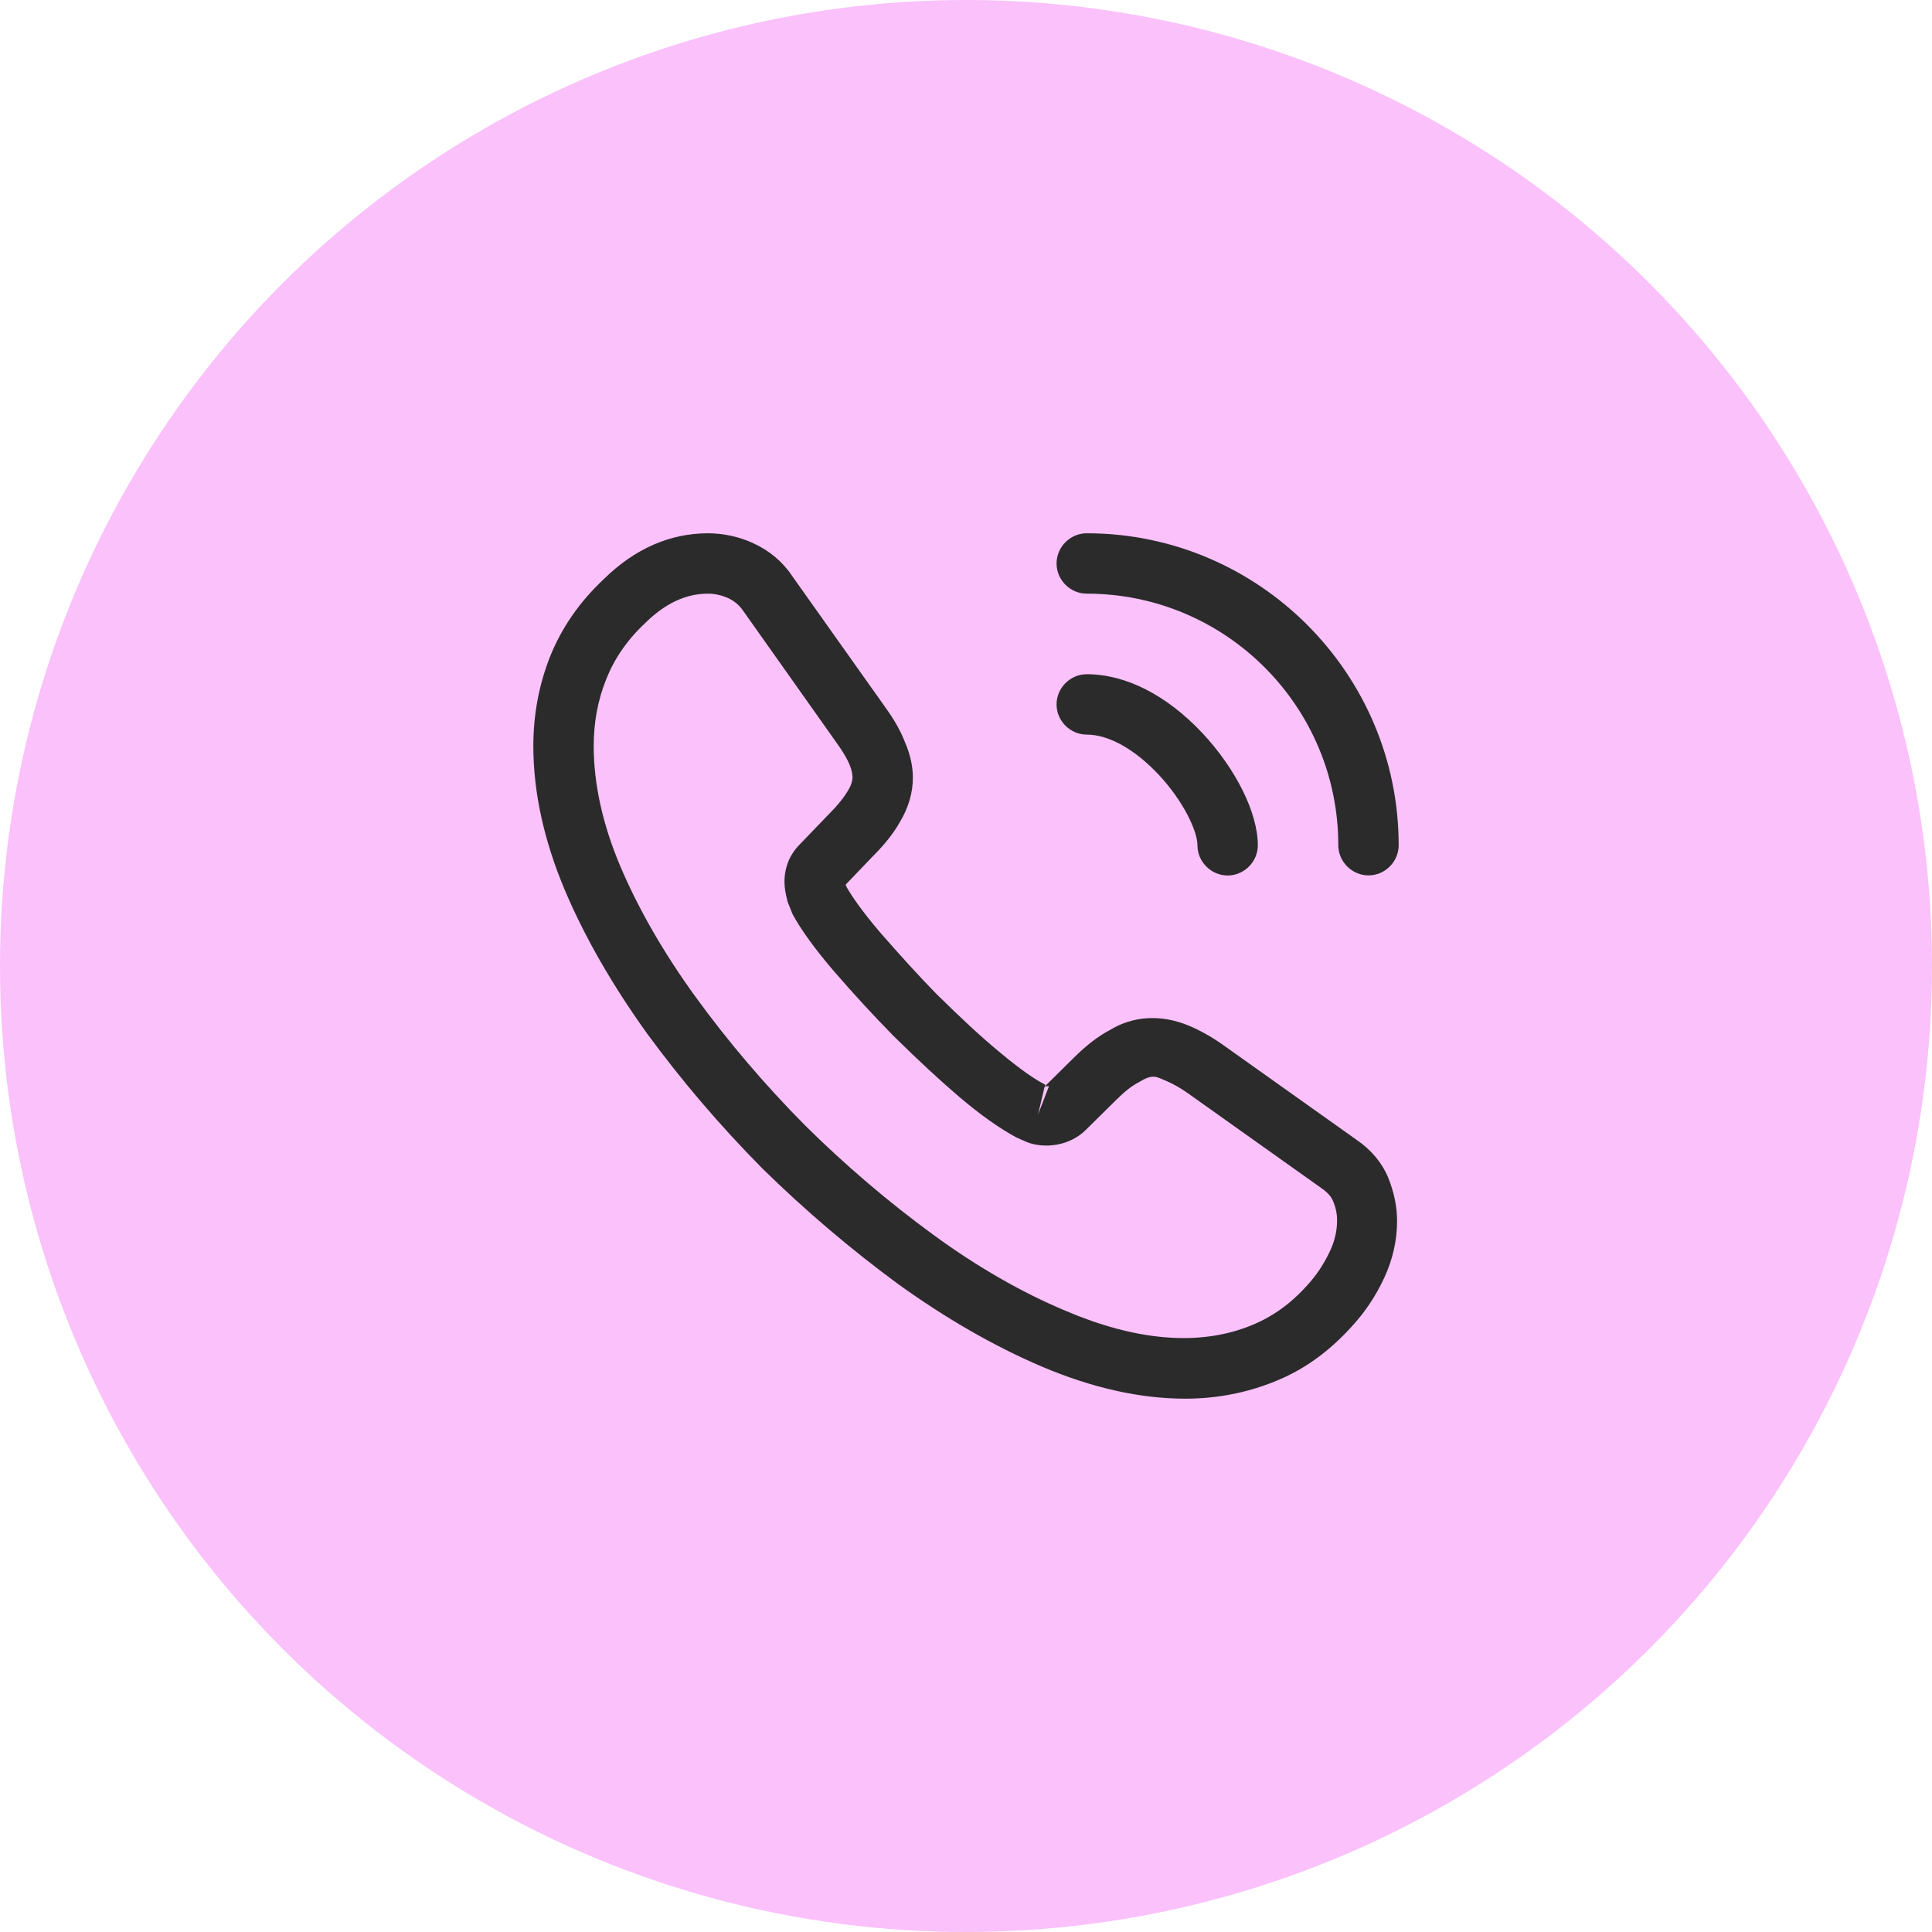 <svg width="40" height="40" viewBox="0 0 40 40" fill="none" xmlns="http://www.w3.org/2000/svg">
<circle cx="20" cy="20" r="20" fill="#FAC1FB"/>
<path d="M24.542 28.958C23.6 28.958 22.608 28.733 21.583 28.299C20.583 27.874 19.575 27.291 18.592 26.583C17.617 25.866 16.675 25.066 15.783 24.191C14.9 23.299 14.1 22.358 13.392 21.391C12.675 20.391 12.1 19.391 11.692 18.424C11.258 17.391 11.042 16.391 11.042 15.449C11.042 14.799 11.158 14.183 11.383 13.608C11.617 13.016 11.992 12.466 12.5 11.991C13.142 11.358 13.875 11.041 14.658 11.041C14.983 11.041 15.317 11.116 15.6 11.249C15.925 11.399 16.2 11.624 16.4 11.924L18.333 14.649C18.508 14.891 18.642 15.124 18.733 15.358C18.842 15.608 18.9 15.858 18.9 16.099C18.9 16.416 18.808 16.724 18.633 17.016C18.508 17.241 18.317 17.483 18.075 17.724L17.508 18.316C17.517 18.341 17.525 18.358 17.533 18.374C17.633 18.549 17.833 18.849 18.217 19.299C18.625 19.766 19.008 20.191 19.392 20.583C19.883 21.066 20.292 21.449 20.675 21.766C21.15 22.166 21.458 22.366 21.642 22.458L21.625 22.499L22.233 21.899C22.492 21.641 22.742 21.449 22.983 21.324C23.442 21.041 24.025 20.991 24.608 21.233C24.825 21.324 25.058 21.449 25.308 21.624L28.075 23.591C28.383 23.799 28.608 24.066 28.742 24.383C28.867 24.699 28.925 24.991 28.925 25.283C28.925 25.683 28.833 26.083 28.658 26.458C28.483 26.833 28.267 27.158 27.992 27.458C27.517 27.983 27 28.358 26.4 28.599C25.825 28.833 25.2 28.958 24.542 28.958ZM14.658 12.291C14.2 12.291 13.775 12.491 13.367 12.891C12.983 13.249 12.717 13.641 12.55 14.066C12.375 14.499 12.292 14.958 12.292 15.449C12.292 16.224 12.475 17.066 12.842 17.933C13.217 18.816 13.742 19.733 14.408 20.649C15.075 21.566 15.833 22.458 16.667 23.299C17.5 24.124 18.4 24.891 19.325 25.566C20.225 26.224 21.15 26.758 22.067 27.141C23.492 27.749 24.825 27.891 25.925 27.433C26.35 27.258 26.725 26.991 27.067 26.608C27.258 26.399 27.408 26.174 27.533 25.908C27.633 25.699 27.683 25.483 27.683 25.266C27.683 25.133 27.658 24.999 27.592 24.849C27.567 24.799 27.517 24.708 27.358 24.599L24.592 22.633C24.425 22.516 24.275 22.433 24.133 22.374C23.95 22.299 23.875 22.224 23.592 22.399C23.425 22.483 23.275 22.608 23.108 22.774L22.475 23.399C22.15 23.716 21.65 23.791 21.267 23.649L21.042 23.549C20.7 23.366 20.3 23.083 19.858 22.708C19.458 22.366 19.025 21.966 18.5 21.449C18.092 21.033 17.683 20.591 17.258 20.099C16.867 19.641 16.583 19.249 16.408 18.924L16.308 18.674C16.258 18.483 16.242 18.374 16.242 18.258C16.242 17.958 16.35 17.691 16.558 17.483L17.183 16.833C17.35 16.666 17.475 16.508 17.558 16.366C17.625 16.258 17.65 16.166 17.65 16.083C17.65 16.016 17.625 15.916 17.583 15.816C17.525 15.683 17.433 15.533 17.317 15.374L15.383 12.641C15.3 12.524 15.2 12.441 15.075 12.383C14.942 12.324 14.8 12.291 14.658 12.291ZM21.625 22.508L21.492 23.074L21.717 22.491C21.675 22.483 21.642 22.491 21.625 22.508Z" fill="#2B2B2B"/>
<path d="M25.417 18.126C25.075 18.126 24.792 17.842 24.792 17.501C24.792 17.201 24.492 16.576 23.992 16.042C23.5 15.517 22.958 15.209 22.5 15.209C22.158 15.209 21.875 14.926 21.875 14.584C21.875 14.242 22.158 13.959 22.5 13.959C23.308 13.959 24.158 14.392 24.9 15.184C25.592 15.926 26.042 16.834 26.042 17.501C26.042 17.842 25.758 18.126 25.417 18.126Z" fill="#2B2B2B"/>
<path d="M28.333 18.124C27.992 18.124 27.708 17.841 27.708 17.499C27.708 14.624 25.375 12.291 22.5 12.291C22.158 12.291 21.875 12.008 21.875 11.666C21.875 11.324 22.158 11.041 22.5 11.041C26.058 11.041 28.958 13.941 28.958 17.499C28.958 17.841 28.675 18.124 28.333 18.124Z" fill="#2B2B2B"/>
</svg>
